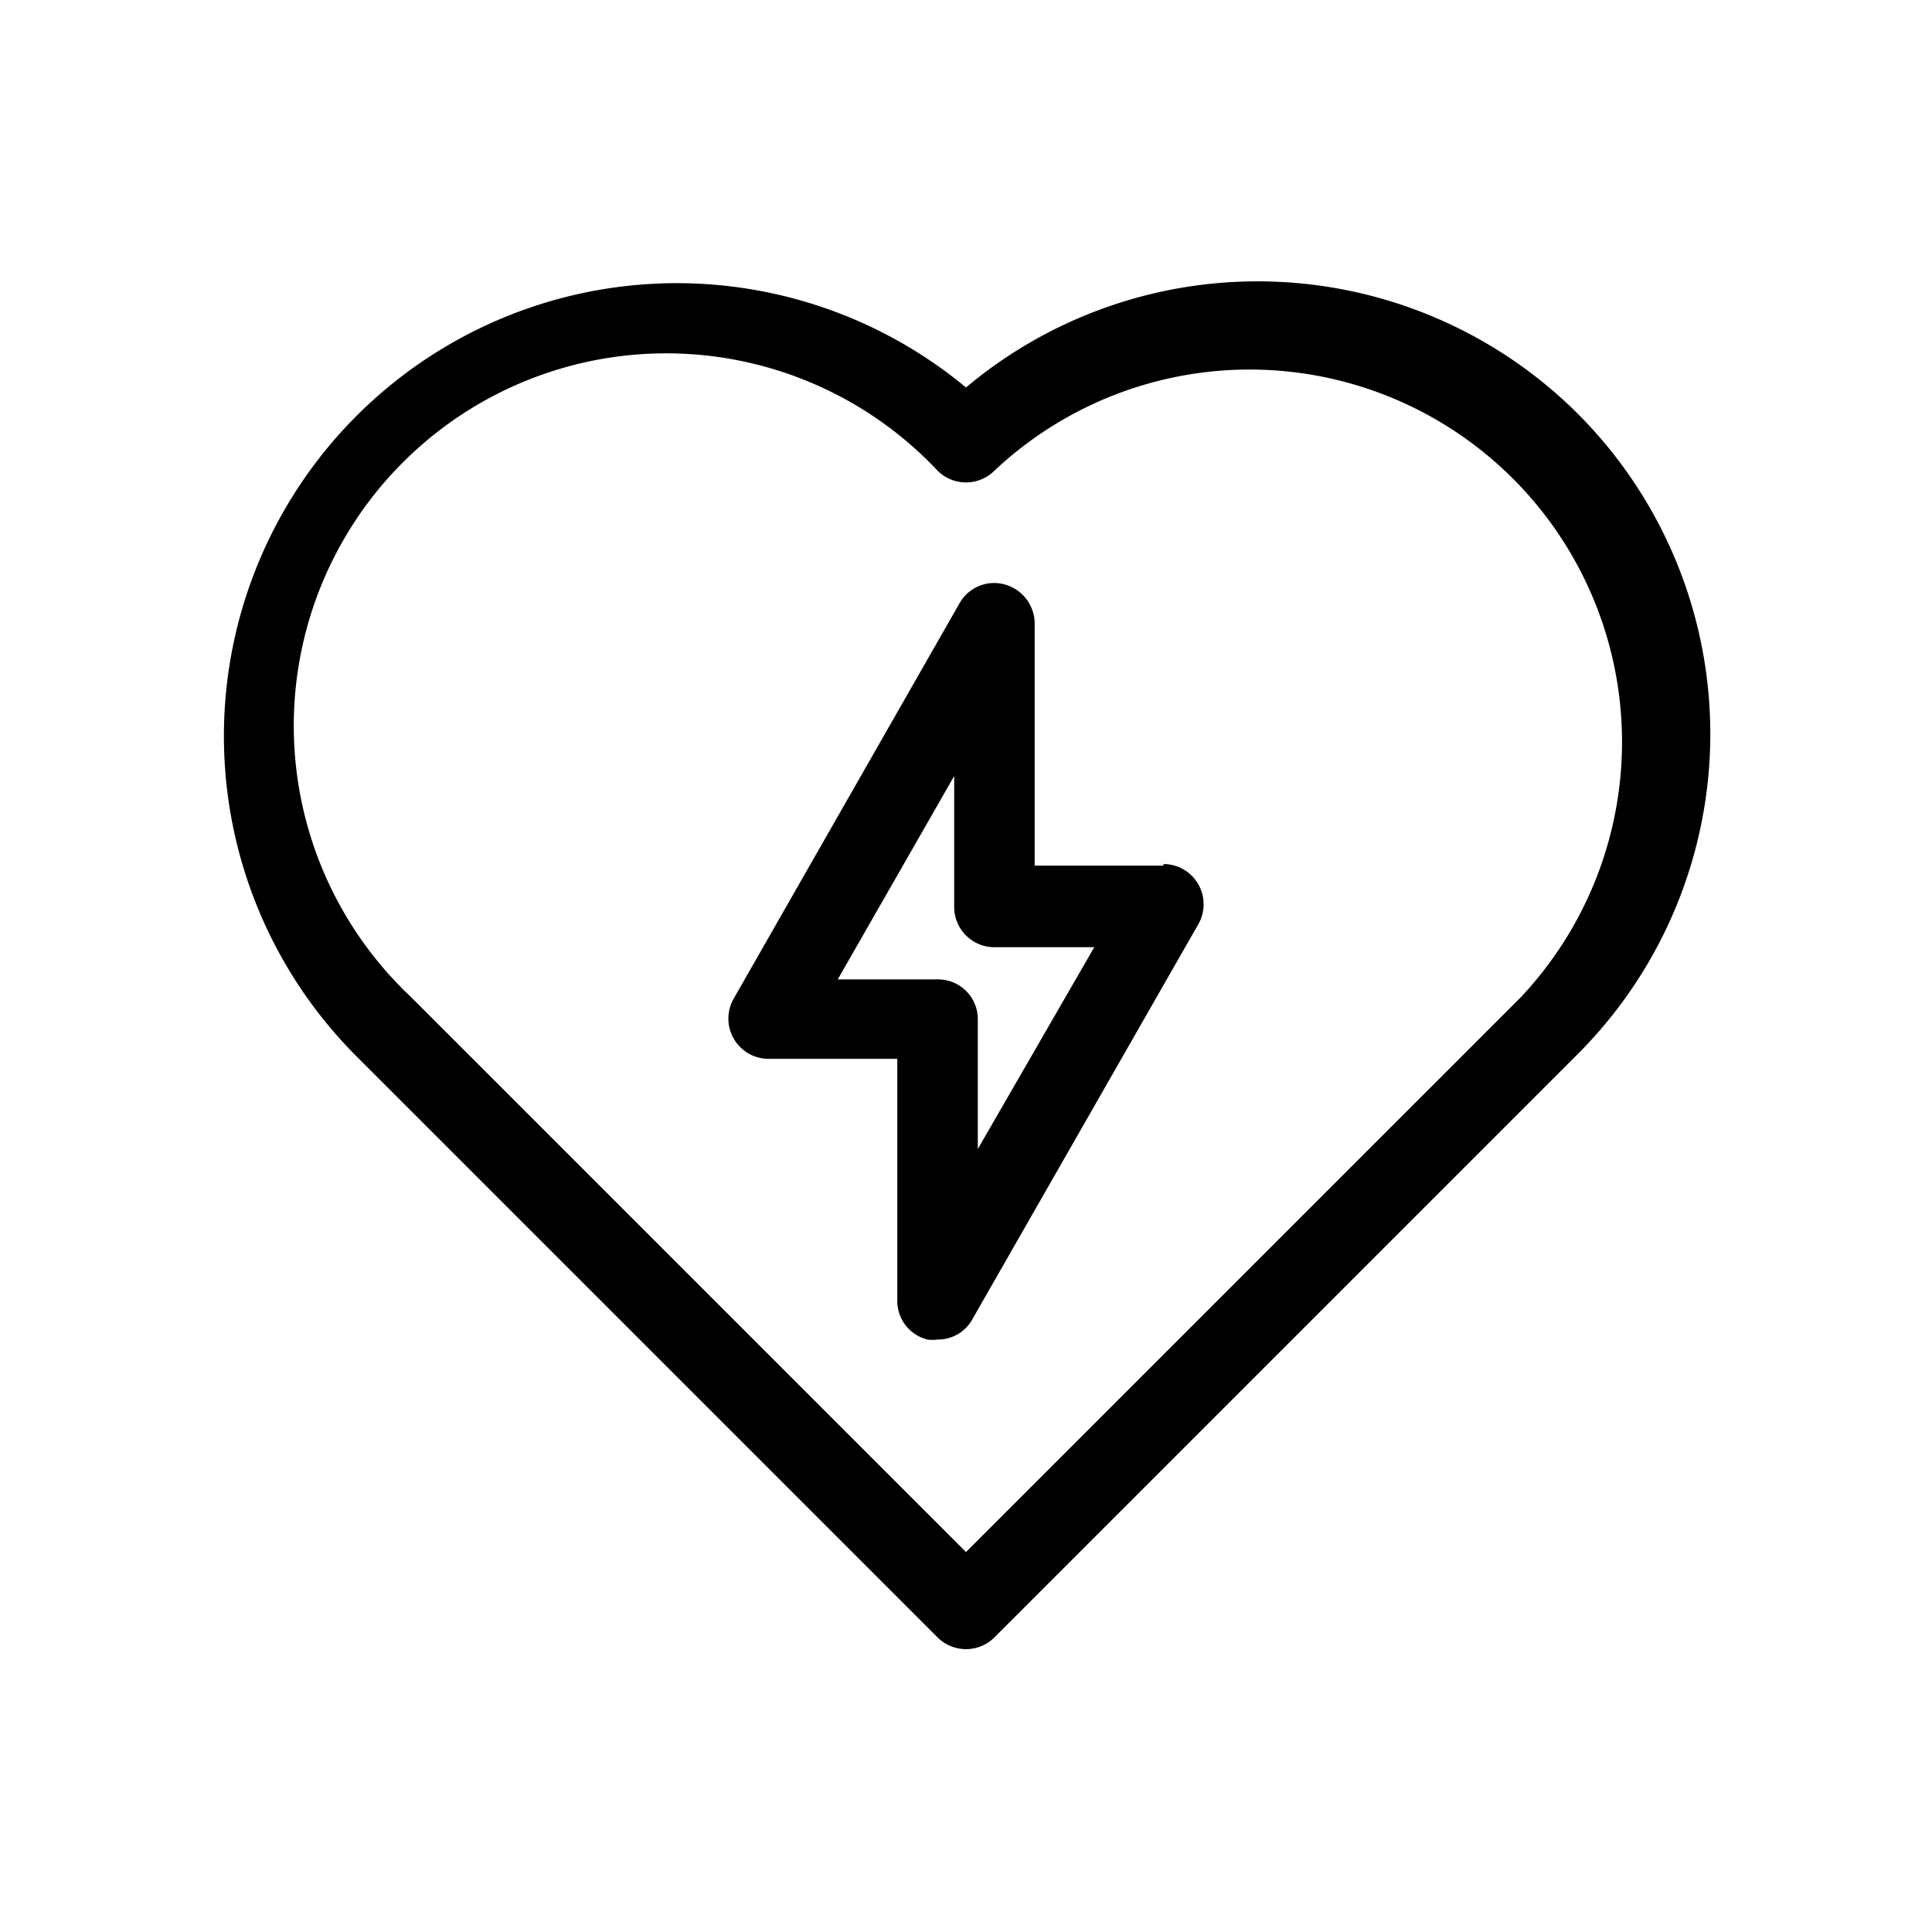 <svg xmlns="http://www.w3.org/2000/svg" data-name="aed" viewBox="0 0 36 36"><title>Icons-Red_Hat-Signage-Emergency_AED-A-Black-RGB</title><path d="M29.4 7.71A8.45 8.45 0 0 0 18 7.22 8.44 8.44 0 0 0 6.6 19.64l10.87 10.87a.75.75 0 0 0 1.06 0L29.4 19.64a8.44 8.44 0 0 0 0-11.93zm-1.06 10.87L18 28.92 7.66 18.58a6.94 6.94 0 1 1 9.81-9.81.75.75 0 0 0 1.06 0 6.94 6.94 0 0 1 9.81 9.81z"/><path d="M21.68 16.13h-2.4v-4.51a.76.76 0 0 0-.56-.73.74.74 0 0 0-.84.35l-4.21 7.37a.75.75 0 0 0 .65 1.12h2.4v4.51a.74.74 0 0 0 .56.72.63.63 0 0 0 .19 0 .73.73 0 0 0 .65-.38l4.21-7.36a.75.75 0 0 0-.65-1.12zm-3.46 5.28V19a.74.74 0 0 0-.75-.75h-1.86l2.17-3.79v2.44a.75.75 0 0 0 .75.75h1.86z"/></svg>